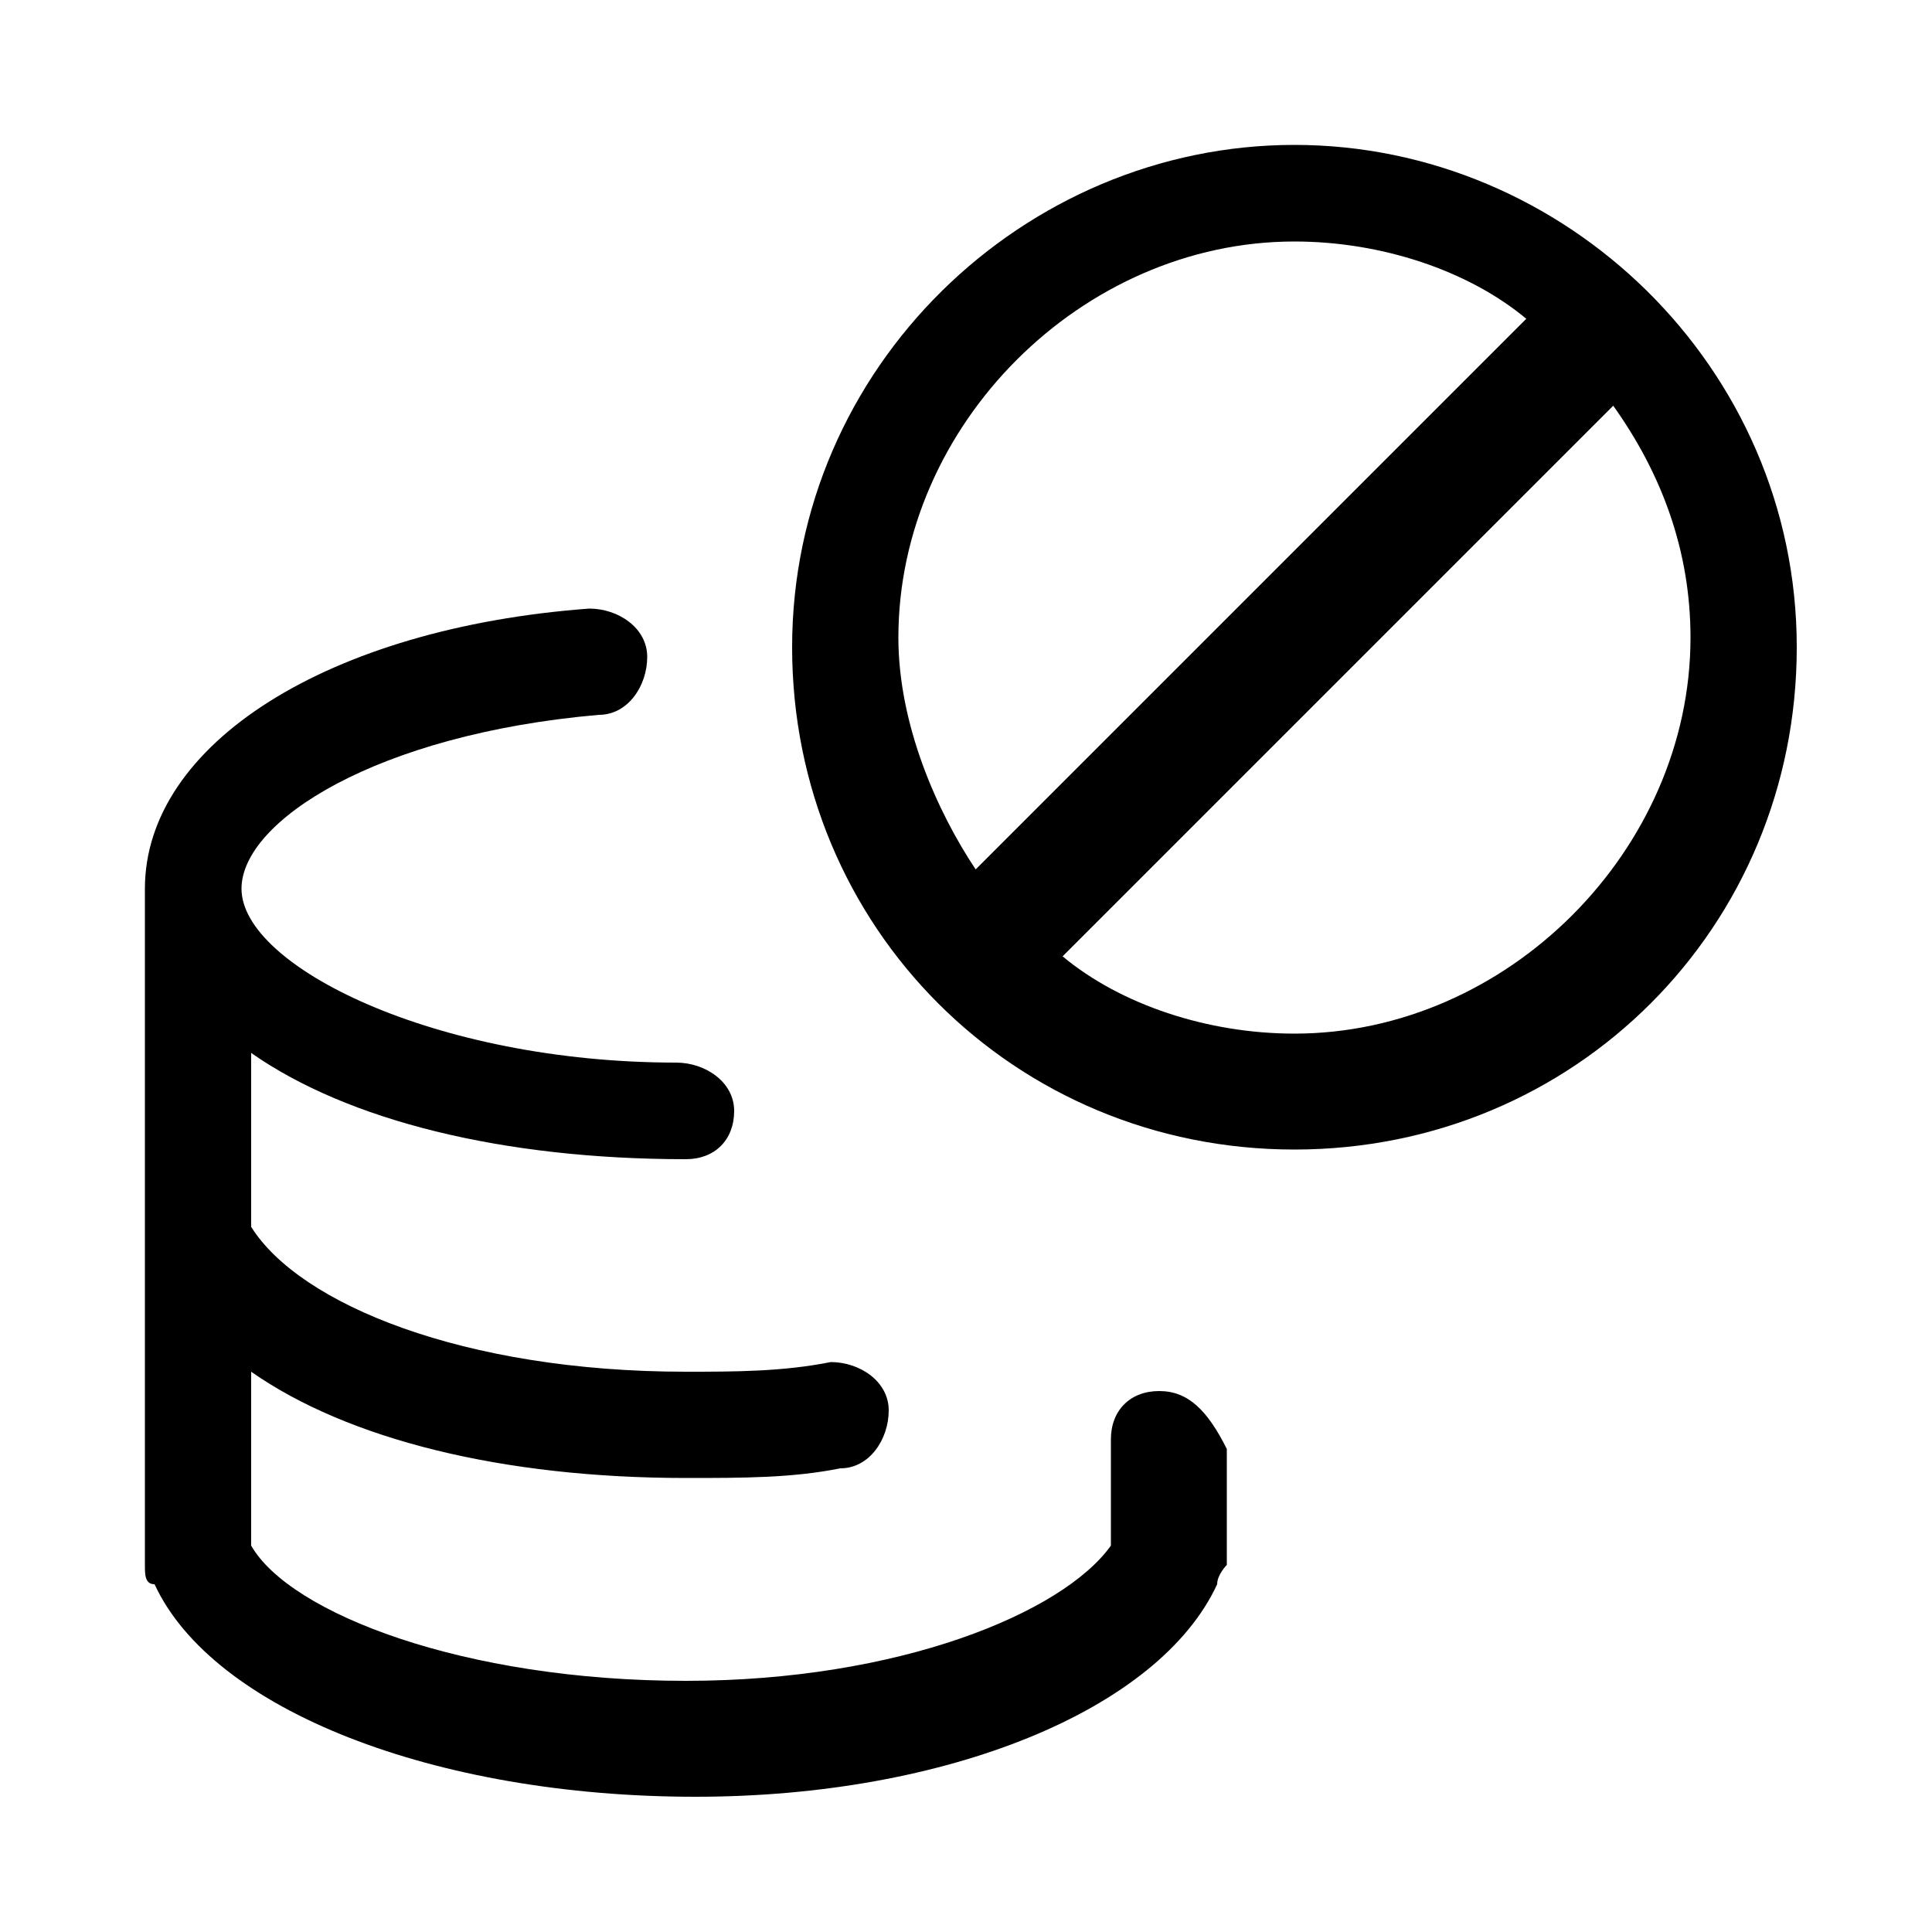 <?xml version="1.0" encoding="utf-8"?>
<!-- Generator: Adobe Illustrator 27.4.1, SVG Export Plug-In . SVG Version: 6.00 Build 0)  -->
<svg version="1.1" id="icons" xmlns="http://www.w3.org/2000/svg" xmlns:xlink="http://www.w3.org/1999/xlink" x="0px" y="0px"
	 viewBox="0 0 20 20" style="enable-background:new 0 0 20 20;" xml:space="preserve">
<g>
	<path d="M13.4,1.5c-2.8,0-5.2,2.3-5.2,5.2s2.3,5.2,5.2,5.2s5.2-2.3,5.2-5.2S16.2,1.5,13.4,1.5z M13.4,2.5c0.9,0,1.8,0.3,2.4,0.8
		l-5.7,5.7C9.7,8.4,9.3,7.5,9.3,6.6C9.3,4.4,11.2,2.5,13.4,2.5z M13.4,10.7c-0.9,0-1.8-0.3-2.4-0.8l5.7-5.7c0.5,0.7,0.8,1.5,0.8,2.4
		C17.5,8.8,15.6,10.7,13.4,10.7z"/>
	<path d="M12,14.4c-0.3,0-0.5,0.2-0.5,0.5V16c-0.5,0.7-2.2,1.4-4.4,1.4c-2.3,0-4.1-0.7-4.5-1.4v-1.8c1,0.7,2.6,1.1,4.5,1.1
		c0.6,0,1.1,0,1.6-0.1c0.3,0,0.5-0.3,0.5-0.6c0-0.3-0.3-0.5-0.6-0.5c-0.5,0.1-1,0.1-1.5,0.1c-2.3,0-4-0.7-4.5-1.5v-1.8
		c1,0.7,2.6,1.1,4.5,1.1c0.3,0,0.5-0.2,0.5-0.5S7.3,11,7,11c-2.5,0-4.5-1-4.5-1.8c0-0.7,1.4-1.6,3.7-1.8c0.3,0,0.5-0.3,0.5-0.6
		c0-0.3-0.3-0.5-0.6-0.5C3.4,6.5,1.5,7.7,1.5,9.2v3.7c0,0,0,0,0,0v3.3c0,0.1,0,0.2,0.1,0.2c0.6,1.3,2.9,2.2,5.6,2.2
		c2.6,0,4.8-0.9,5.4-2.2c0-0.1,0.1-0.2,0.1-0.2v-1.2C12.5,14.6,12.3,14.4,12,14.4z"/>
</g>
</svg>
